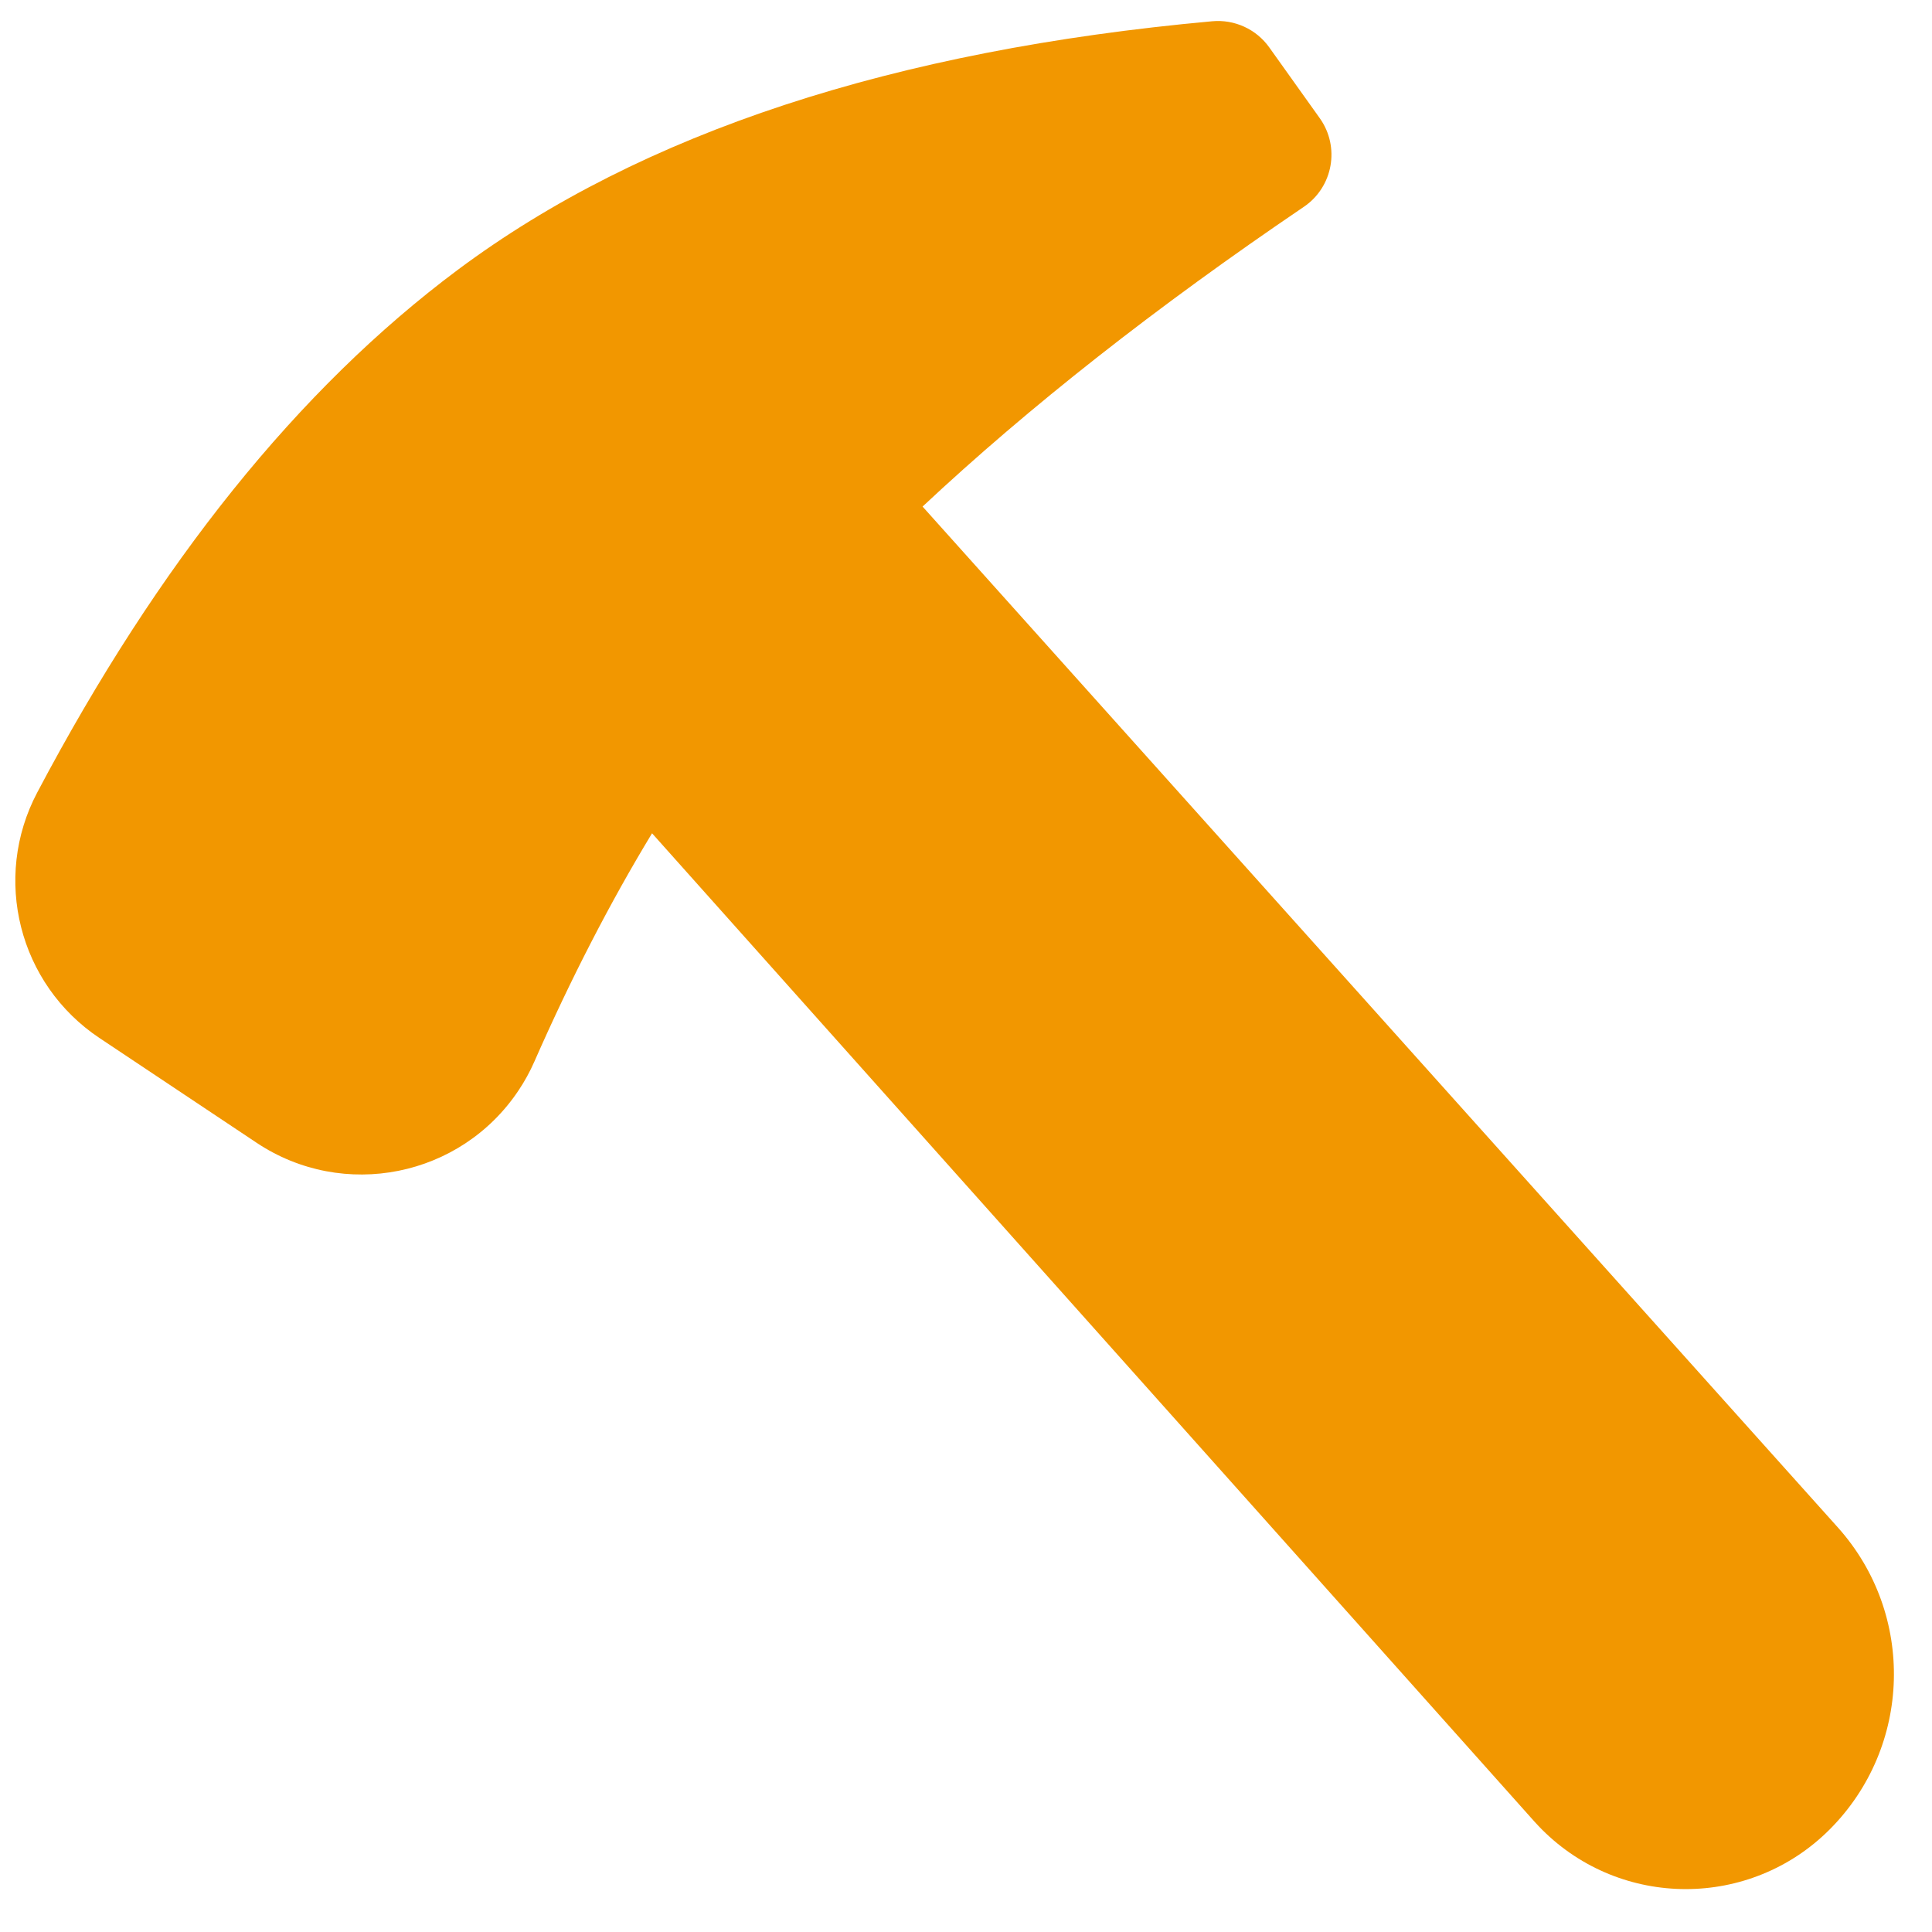 <?xml version="1.0" encoding="UTF-8"?>
<svg width="46px" height="46px" viewBox="0 0 46 46" version="1.1" xmlns="http://www.w3.org/2000/svg" xmlns:xlink="http://www.w3.org/1999/xlink">
    <!-- Generator: Sketch 49.1 (51147) - http://www.bohemiancoding.com/sketch -->
    <title>ico/barico/getico-sel</title>
    <desc>Created with Sketch.</desc>
    <defs></defs>
    <g id="ico/barico/getico-sel" stroke="none" stroke-width="1" fill="none" fill-rule="evenodd">
        <path d="M21.966,12.061 L43.757,36.366 C45.612,38.436 45.526,41.595 43.561,43.561 C41.67,45.451 38.605,45.451 36.714,43.561 C36.65,43.496 36.587,43.43 36.526,43.362 L15.525,19.84 C14.531,21.479 13.596,23.291 12.723,25.276 C12.618,25.515 12.493,25.743 12.348,25.96 C10.97,28.028 8.176,28.587 6.108,27.208 L2.369,24.715 C0.448,23.435 -0.192,20.909 0.887,18.868 C3.772,13.408 7.105,9.255 10.9,6.424 C15.281,3.157 21.275,1.196 28.864,0.506 C29.395,0.458 29.912,0.695 30.221,1.129 L31.422,2.813 C31.912,3.499 31.74,4.453 31.043,4.925 C27.523,7.311 24.497,9.691 21.966,12.061 Z" id="Combined-Shape" fill="#F29700" fill-rule="nonzero"></path>
    </g>
</svg>